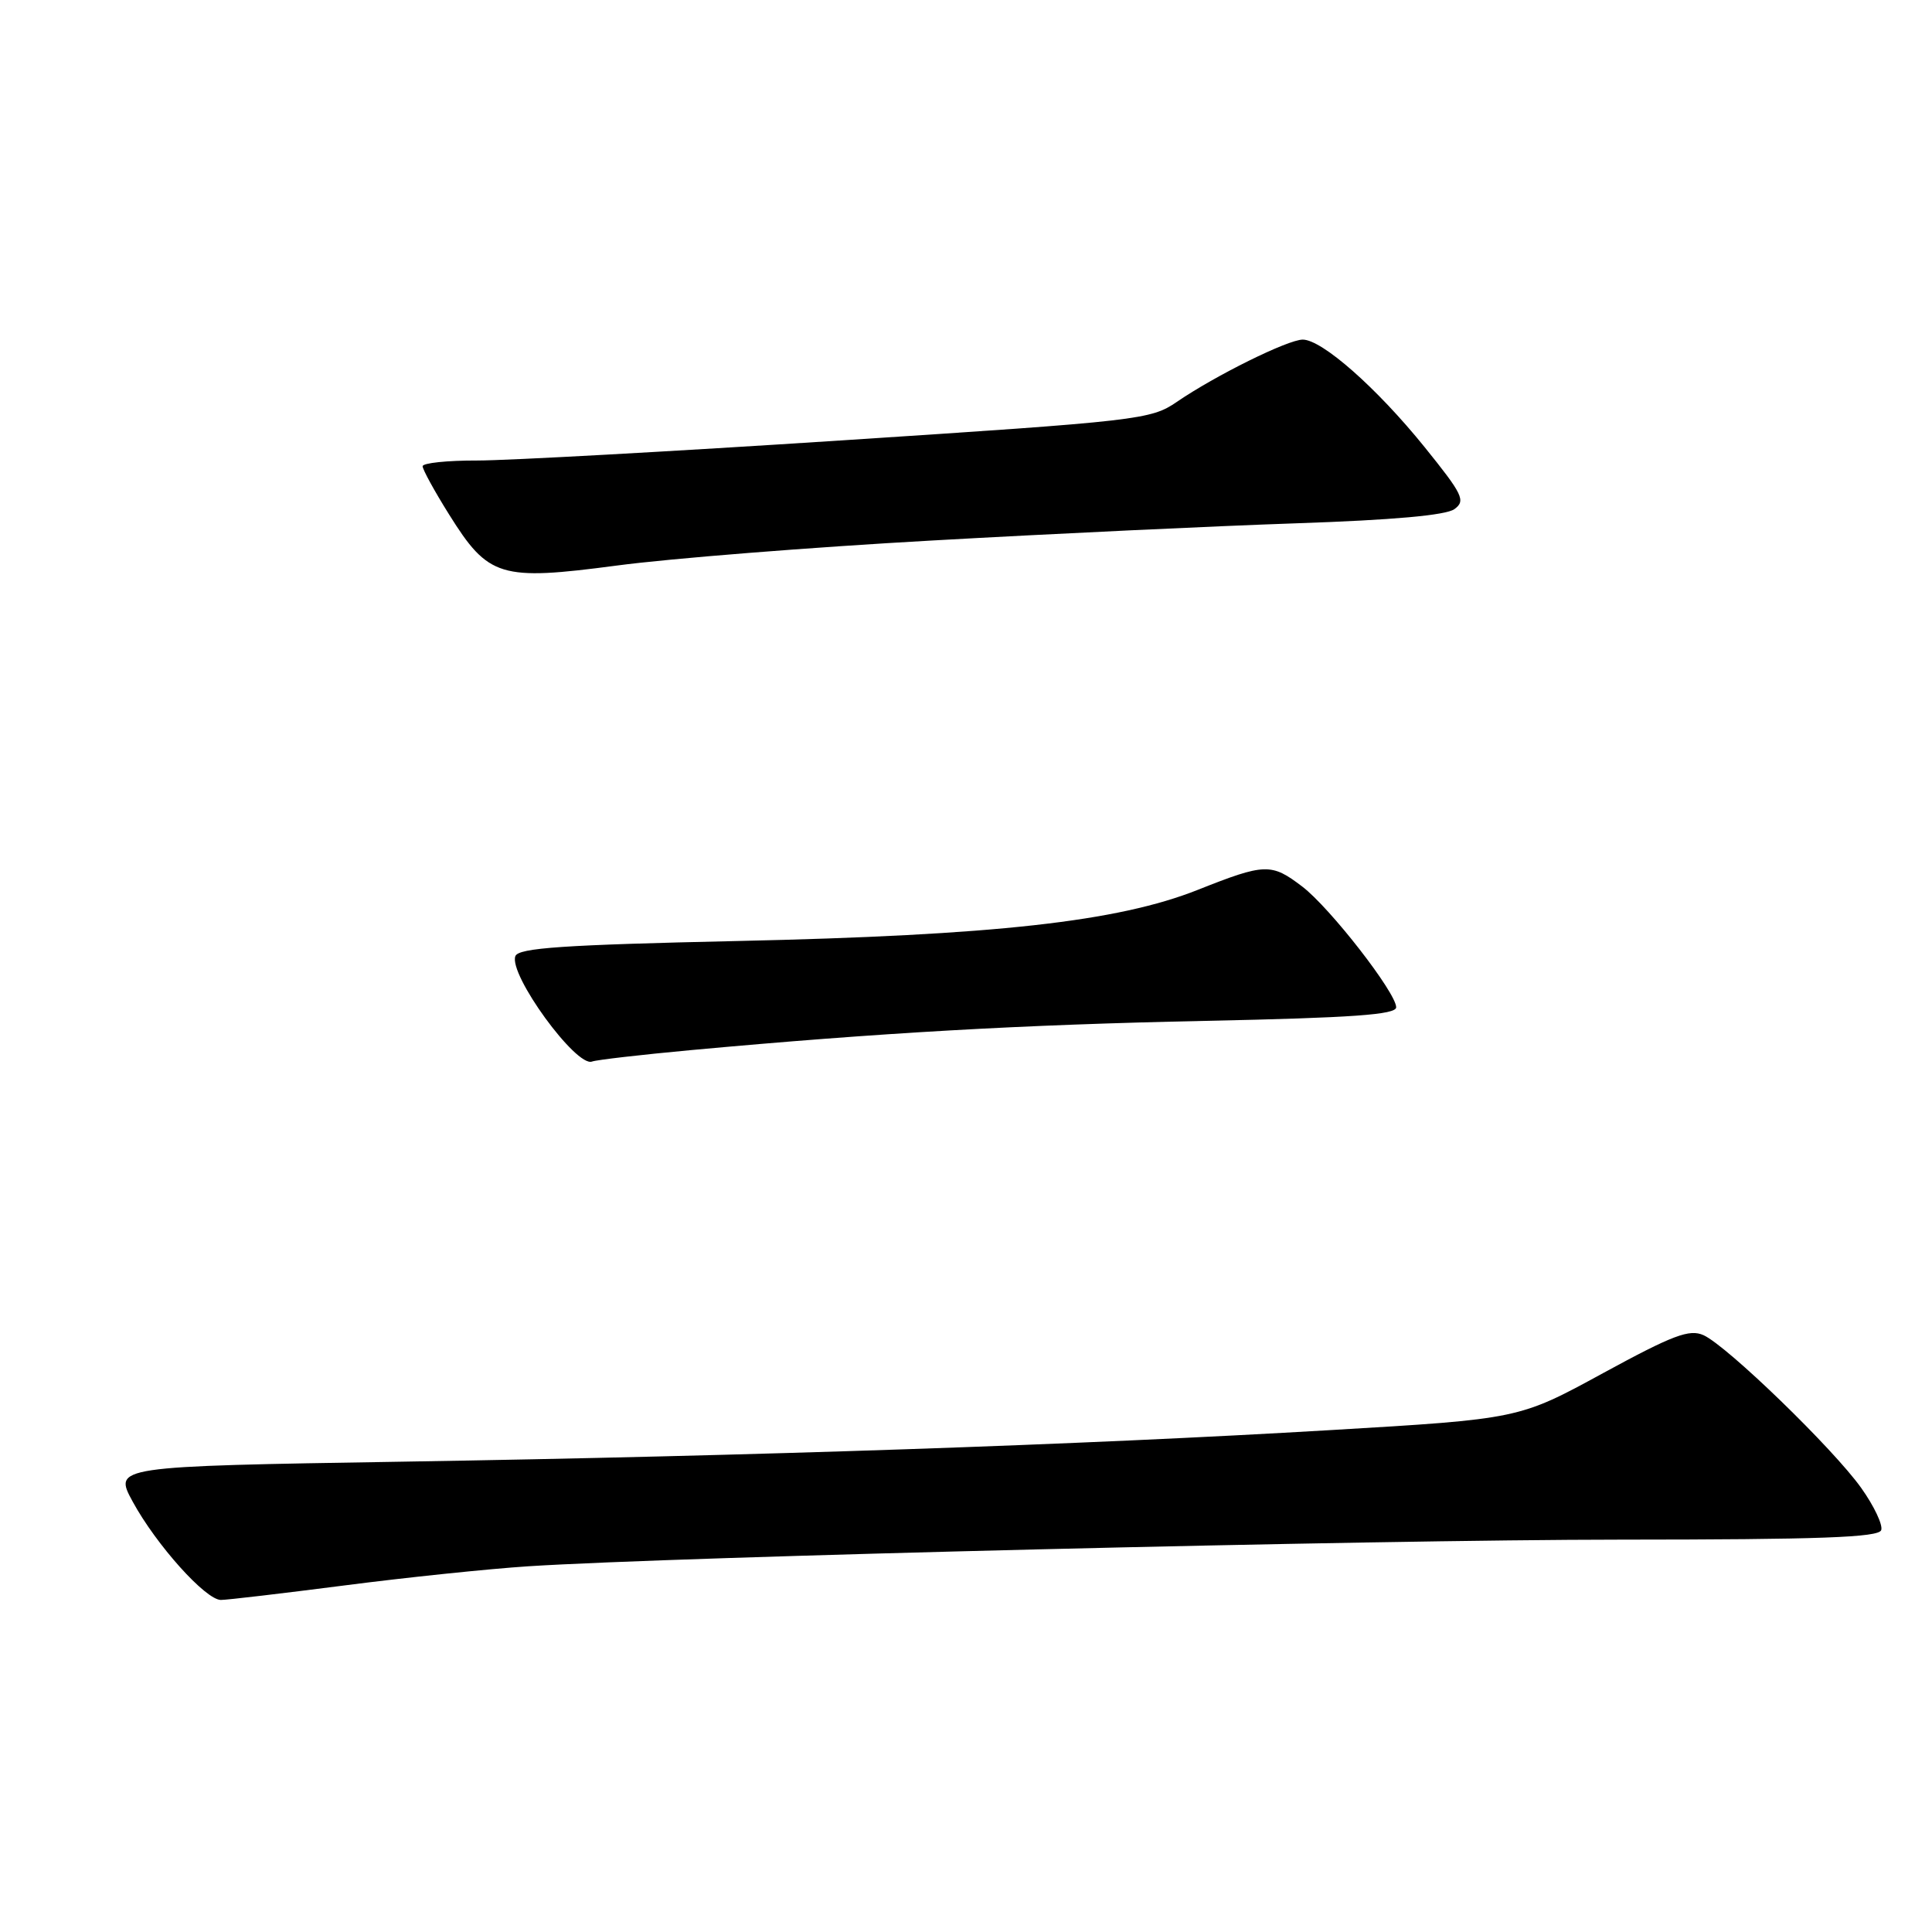 <?xml version="1.0" encoding="UTF-8" standalone="no"?>
<!DOCTYPE svg PUBLIC "-//W3C//DTD SVG 1.1//EN" "http://www.w3.org/Graphics/SVG/1.1/DTD/svg11.dtd" >
<svg xmlns="http://www.w3.org/2000/svg" xmlns:xlink="http://www.w3.org/1999/xlink" version="1.1" viewBox="0 0 256 256">
 <g >
 <path fill="currentColor"
d=" M 45.63 210.08 C 53.81 209.02 64.78 207.88 70.00 207.54 C 89.74 206.27 181.86 204.02 214.67 204.01 C 241.09 204.00 248.93 203.72 249.27 202.75 C 249.51 202.06 248.32 199.55 246.62 197.16 C 242.92 191.96 228.87 178.35 225.73 176.92 C 223.86 176.08 221.70 176.89 212.39 181.96 C 201.28 188.02 201.28 188.02 176.39 189.49 C 143.35 191.45 100.01 192.92 53.27 193.68 C 15.04 194.30 15.04 194.30 17.58 198.97 C 20.70 204.70 27.25 212.00 29.27 212.00 C 30.09 212.00 37.46 211.13 45.63 210.08 Z  M 91.50 139.15 C 116.62 136.84 135.34 135.78 159.75 135.27 C 179.24 134.86 185.00 134.45 185.00 133.47 C 185.00 131.55 176.23 120.27 172.55 117.47 C 168.46 114.35 167.63 114.37 158.74 117.90 C 148.13 122.12 131.77 123.94 97.66 124.69 C 74.68 125.20 68.71 125.60 68.29 126.69 C 67.36 129.10 76.35 141.46 78.45 140.66 C 79.03 140.44 84.90 139.76 91.50 139.15 Z  M 123.50 71.62 C 139.45 70.72 161.17 69.70 171.77 69.34 C 184.52 68.91 191.60 68.28 192.72 67.46 C 194.24 66.35 193.84 65.53 188.74 59.21 C 182.42 51.39 175.17 45.00 172.62 45.00 C 170.66 45.00 161.05 49.75 155.94 53.25 C 152.49 55.61 151.02 55.78 111.44 58.36 C 88.92 59.83 67.24 61.02 63.25 61.02 C 59.26 61.01 56.00 61.35 56.00 61.78 C 56.00 62.21 57.57 65.08 59.50 68.16 C 64.72 76.51 66.27 76.98 81.72 74.94 C 88.75 74.00 107.55 72.51 123.50 71.62 Z "/>
</g>
</svg>